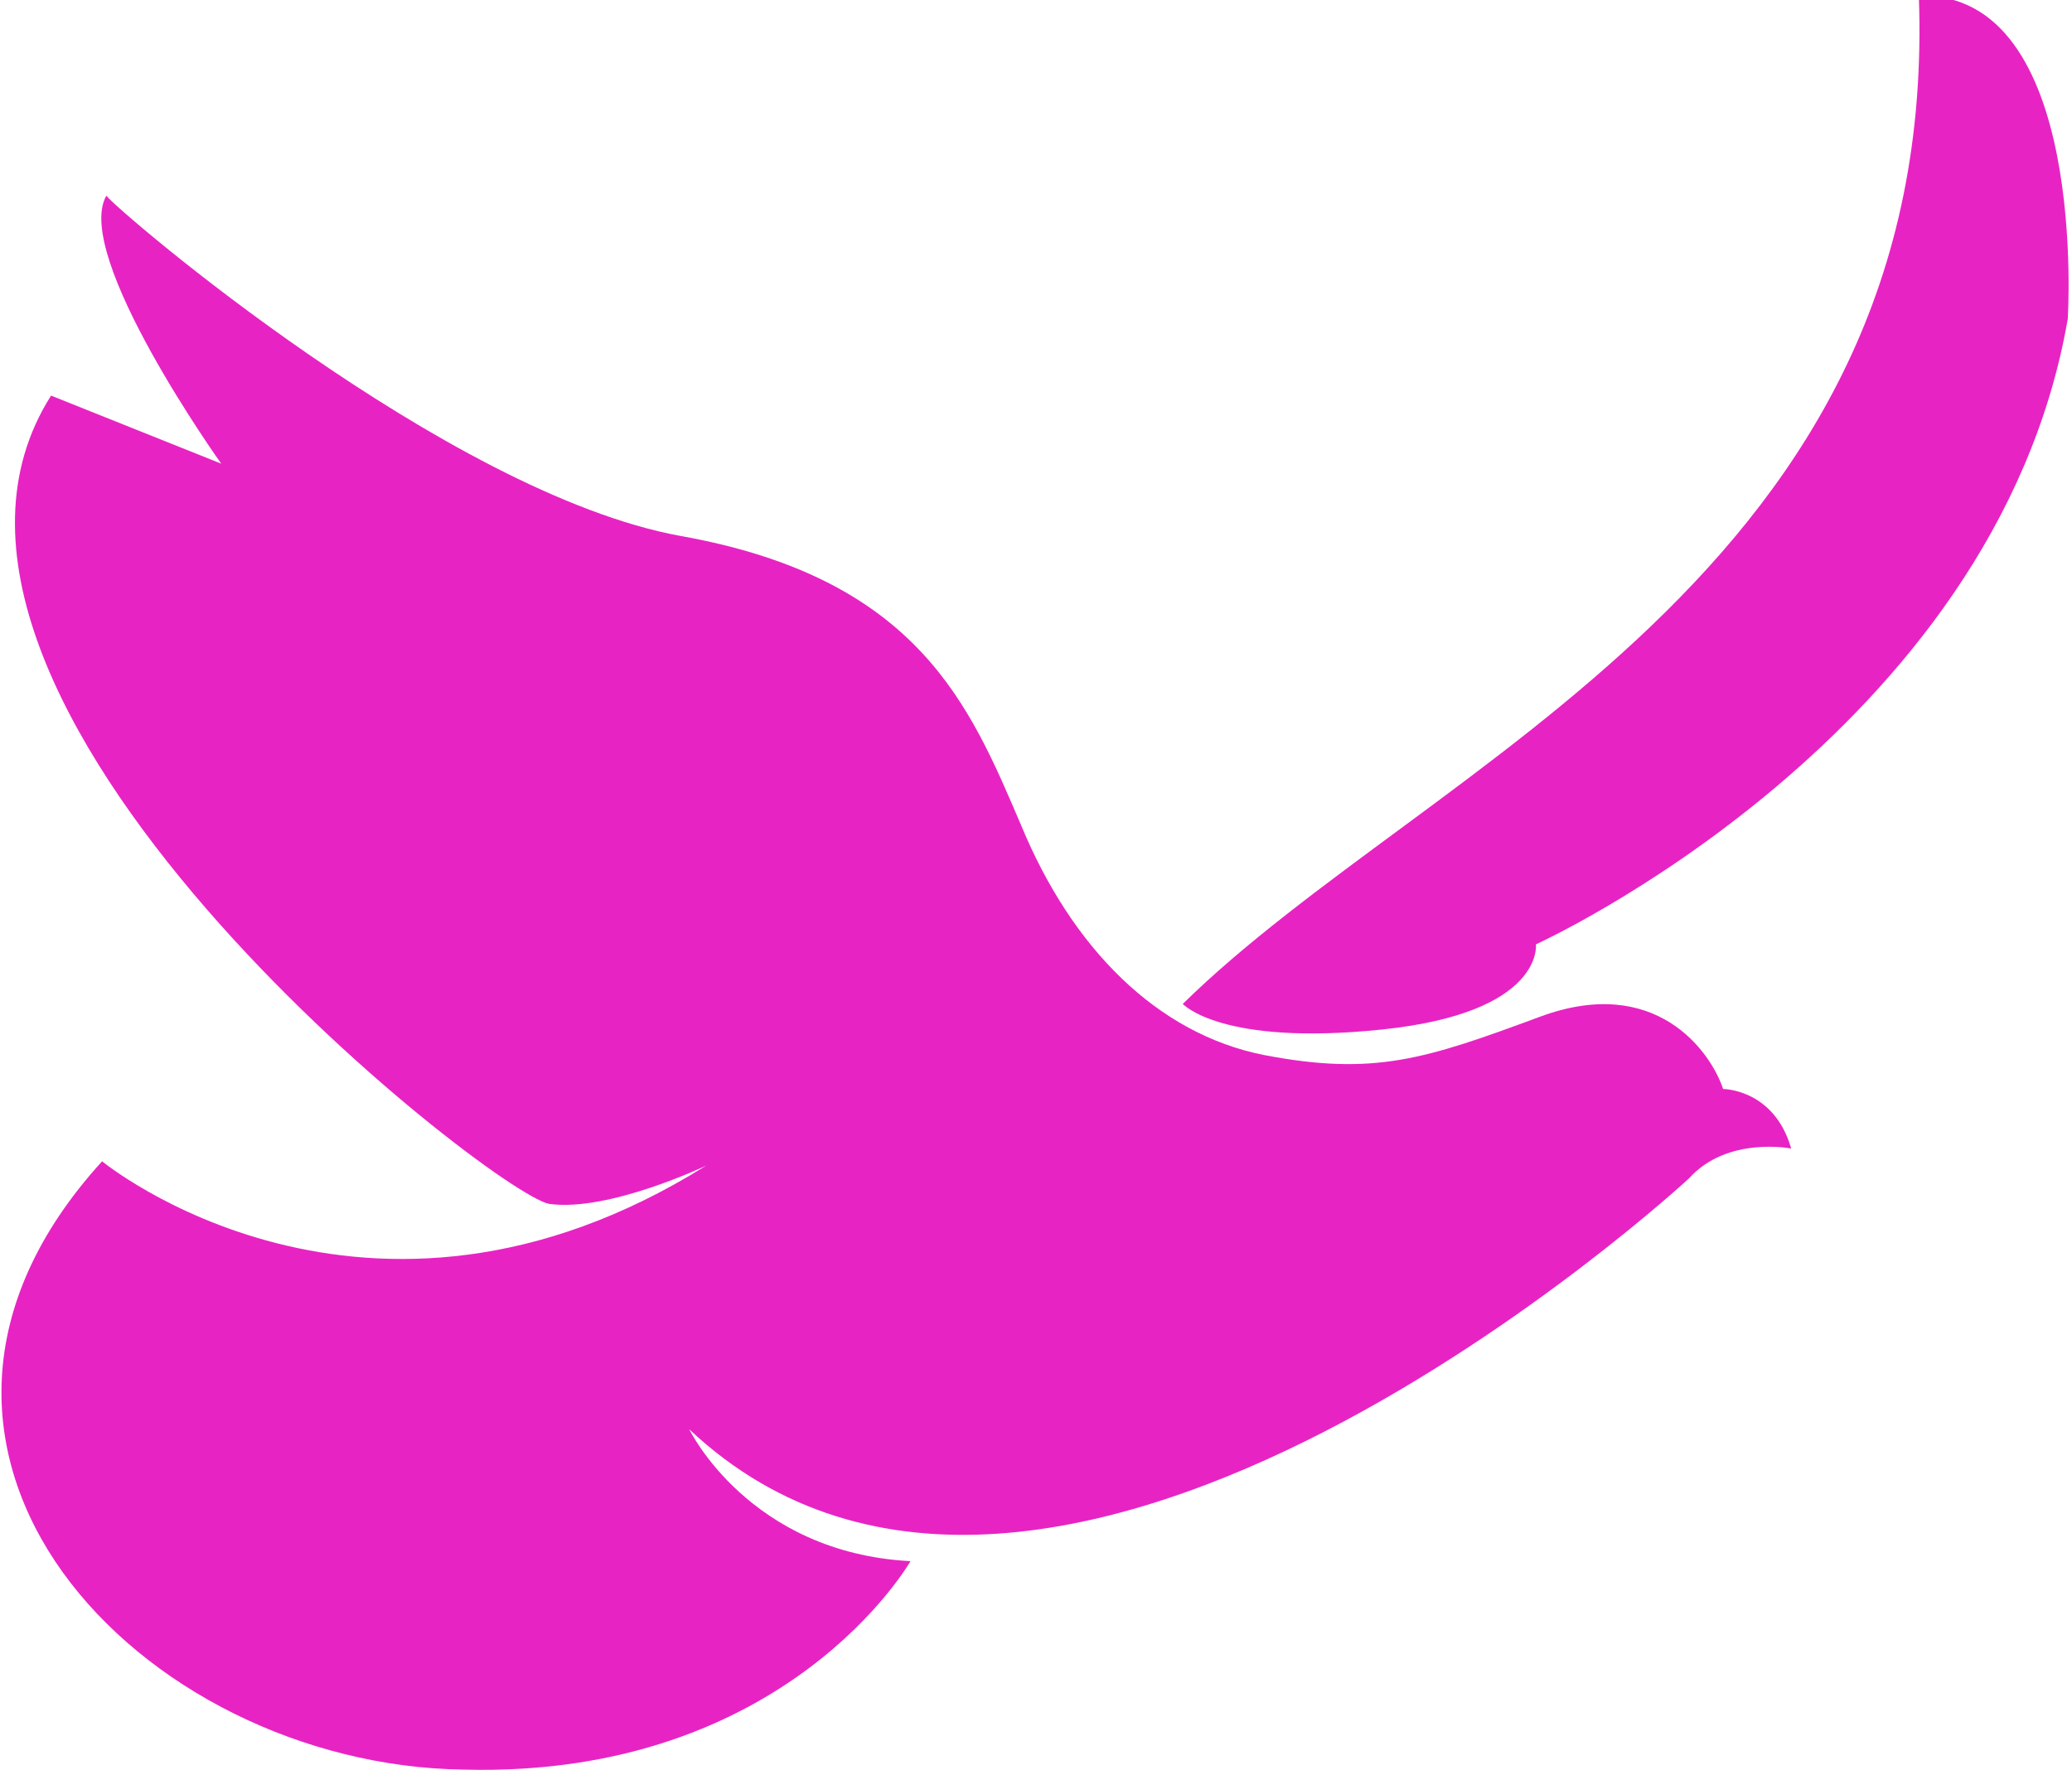 <?xml version="1.0" encoding="utf-8"?>
<!-- Generator: Adobe Illustrator 27.1.1, SVG Export Plug-In . SVG Version: 6.00 Build 0)  -->
<svg version="1.1" id="圖層_2" xmlns="http://www.w3.org/2000/svg" xmlns:xlink="http://www.w3.org/1999/xlink" x="0px" y="0px"
	 viewBox="0 0 48.7 41.6" style="enable-background:new 0 0 48.7 41.6;" xml:space="preserve">
<style type="text/css">
	.st0{fill-rule:evenodd;clip-rule:evenodd;fill:#E823C3;}
	.st1{fill:#E823C3;}
	.st2{fill-rule:evenodd;clip-rule:evenodd;fill:#F46221;}
	.st3{fill:#F46221;}
	.st4{fill-rule:evenodd;clip-rule:evenodd;fill:#F9D816;}
	.st5{fill:#F9D816;}
	.st6{fill-rule:evenodd;clip-rule:evenodd;fill:#14D9F4;}
	.st7{fill:#14D9F4;}
	.st8{fill-rule:evenodd;clip-rule:evenodd;fill:#6DCE65;}
	.st9{fill:#6DCE65;}
	.st10{fill-rule:evenodd;clip-rule:evenodd;fill:#1092E2;}
	.st11{fill:#1092E2;}
	.st12{fill-rule:evenodd;clip-rule:evenodd;fill:#F70D0D;}
	.st13{fill:#F70D0D;}
</style>
<g>
	<path class="st0" d="M27.8,23.6c0,0,0.9,1,4.7,0.6c3.8-0.4,3.6-2,3.6-2s10.8-4.9,12.5-14.7c0,0,0.5-7.7-3.5-7.6
		C45.6,13.5,33.6,17.9,27.8,23.6L27.8,23.6z"/>
	<path class="st1" d="M40.5,25.6c-0.3-0.9-1.6-2.7-4.3-1.7c-2.7,1-3.9,1.4-6.5,0.9c-2.5-0.5-4.5-2.5-5.7-5.4c-1.2-2.8-2.4-5.8-8-6.8
		c-5.5-1-13.3-7.7-13.5-8l0,0C1.7,6,5.2,10.9,5.2,10.9l-4-1.6c-4.5,7.1,10.3,18.7,11.7,19c1.4,0.2,3.7-0.9,3.7-0.9
		c-8,5-14.2-0.1-14.2-0.1c-6.2,6.8,0.9,14.2,8.5,14.3c7.6,0.2,10.5-4.9,10.5-4.9c-3.8-0.2-5.2-3.1-5.2-3.1c8.5,8,23.5-5.9,23.5-5.9
		c0.9-1,2.4-0.7,2.4-0.7C41.7,25.6,40.5,25.6,40.5,25.6z"/>
</g>
</svg>
